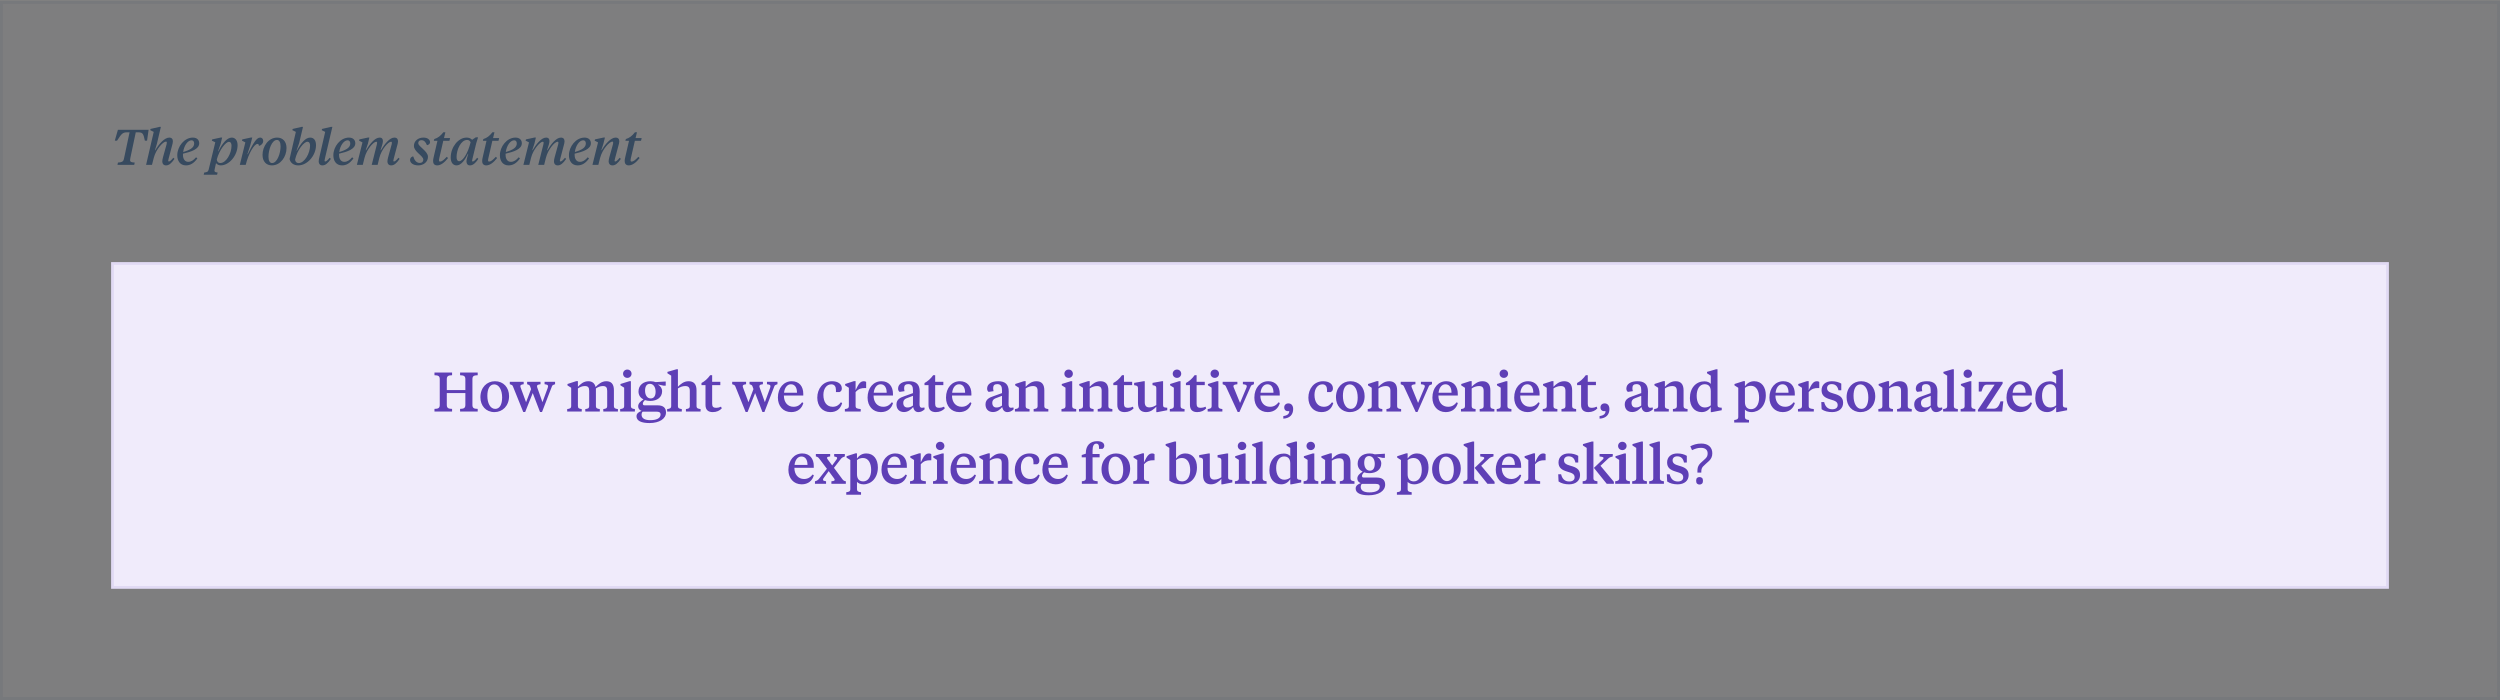<svg width="900" height="252" viewBox="0 0 900 252" fill="none" xmlns="http://www.w3.org/2000/svg">
<rect x="0" y="0" width="900" height="252" fill="#808080" stroke="none"/>
<rect y="0.36" width="900" height="251.6" fill="#374A5F" fill-opacity="0.025"/>
<rect x="0.5" y="0.86" width="899" height="250.6" stroke="#374A5F" stroke-opacity="0.1"/>
<path d="M42.448 46.724H53.5L52.942 50.63H52.15C51.646 48.29 51.466 47.642 49.864 47.642H48.874L46.912 56.948C46.84 57.272 46.822 57.506 46.822 57.632C46.822 58.316 47.398 58.478 48.496 58.514L48.316 59.36H42.286L42.466 58.514C43.672 58.46 44.392 58.28 44.608 57.218L46.642 47.642H45.67C44.068 47.642 43.672 48.29 42.142 50.63H41.332L42.448 46.724ZM56.477 51.8L55.775 54.086H55.901C57.161 51.908 59.195 49.532 60.923 49.532C61.859 49.532 62.237 50.072 62.237 50.9C62.237 51.134 62.183 51.458 62.129 51.692L60.707 57.092C60.617 57.434 60.545 57.722 60.545 57.866C60.545 58.046 60.635 58.136 60.797 58.136C61.139 58.136 61.625 57.74 62.399 56.786L62.813 57.2C61.679 58.856 60.797 59.54 59.771 59.54C58.943 59.54 58.421 58.982 58.421 58.172C58.421 57.74 58.493 57.29 58.673 56.624L59.969 51.944C60.023 51.71 60.059 51.494 60.059 51.35C60.059 51.098 59.969 50.972 59.735 50.972C58.745 50.972 56.171 53.636 55.343 56.876L54.713 59.36H52.589L55.343 47.48L54.083 46.85L54.191 46.418L57.449 45.662H57.917L56.477 51.8ZM71.717 51.584C71.717 53.672 68.873 54.644 65.867 55.328V55.76C65.867 57.272 66.587 58.262 67.757 58.262C68.819 58.262 69.719 57.65 70.583 56.624L71.051 57.02C69.773 58.838 68.441 59.54 66.947 59.54C64.787 59.54 63.815 57.83 63.815 55.904C63.815 52.754 66.335 49.532 69.431 49.532C70.979 49.532 71.717 50.45 71.717 51.584ZM68.963 50.504C67.577 50.504 66.245 52.43 65.939 54.734C68.603 53.942 69.899 53.078 69.899 51.638C69.899 51.008 69.593 50.504 68.963 50.504ZM78.493 54.446H78.619C79.987 51.71 81.697 49.532 83.425 49.532C84.757 49.532 85.531 50.648 85.531 52.268C85.531 55.994 82.489 59.54 79.465 59.54C78.691 59.54 78.061 59.144 77.773 58.712L77.287 60.872C77.233 61.088 77.197 61.286 77.197 61.43C77.215 61.952 77.683 62.024 78.349 62.114L78.151 62.906H73.327L73.525 62.114C74.371 62.006 74.911 61.916 75.109 61.088L77.503 51.224L76.261 50.63L76.387 50.18L79.465 49.514H79.969L79.411 51.872L78.493 54.446ZM82.417 51.062C81.283 51.062 78.997 53.87 78.043 57.416C78.115 58.154 78.547 58.694 79.285 58.694C81.445 58.694 83.335 55.238 83.353 52.484C83.353 51.548 83.011 51.062 82.417 51.062ZM89.045 55.544H89.171C91.151 51.584 92.339 49.532 93.635 49.532C94.427 49.532 94.751 50.108 94.751 50.738C94.751 51.602 94.175 52.142 93.491 52.466H93.185C93.185 52.124 93.095 51.8 92.681 51.8C91.637 51.8 89.549 54.914 88.451 59.36H86.327L88.325 51.26L87.101 50.63L87.227 50.18L90.305 49.514H90.809L90.071 52.412L89.045 55.544ZM97.946 58.694C99.818 58.694 101.006 55.13 101.006 52.718C101.006 51.26 100.556 50.378 99.71 50.378C97.838 50.378 96.65 53.942 96.65 56.372C96.65 57.812 97.1 58.694 97.946 58.694ZM97.874 59.54C95.876 59.54 94.508 58.154 94.508 55.76C94.508 52.664 96.65 49.532 99.782 49.532C101.78 49.532 103.148 50.918 103.148 53.312C103.148 56.408 101.006 59.54 97.874 59.54ZM104.241 57.254L106.509 47.48L105.249 46.85L105.357 46.418L108.615 45.662H109.083L107.697 51.512L106.743 54.248H106.869C108.291 51.602 109.911 49.532 111.657 49.532C113.079 49.532 113.763 50.648 113.763 52.268C113.763 55.994 110.649 59.54 107.373 59.54C105.825 59.54 104.583 58.748 104.241 57.254ZM110.649 51.026C109.497 51.026 107.031 53.87 106.239 57.416C106.257 58.172 106.761 58.712 107.463 58.712C109.659 58.712 111.603 55.202 111.621 52.448C111.621 51.512 111.297 51.026 110.649 51.026ZM117.069 47.48L115.809 46.85L115.935 46.418L119.175 45.662H119.661L116.961 57.092C116.871 57.452 116.835 57.722 116.835 57.866C116.835 58.046 116.925 58.136 117.087 58.136C117.429 58.136 117.915 57.74 118.689 56.786L119.103 57.2C117.987 58.856 117.105 59.54 116.061 59.54C115.251 59.54 114.729 58.982 114.729 58.172C114.729 57.74 114.801 57.29 114.963 56.624L117.069 47.48ZM127.908 51.584C127.908 53.672 125.064 54.644 122.058 55.328V55.76C122.058 57.272 122.778 58.262 123.948 58.262C125.01 58.262 125.91 57.65 126.774 56.624L127.242 57.02C125.964 58.838 124.632 59.54 123.138 59.54C120.978 59.54 120.006 57.83 120.006 55.904C120.006 52.754 122.526 49.532 125.622 49.532C127.17 49.532 127.908 50.45 127.908 51.584ZM125.154 50.504C123.768 50.504 122.436 52.43 122.13 54.734C124.794 53.942 126.09 53.078 126.09 51.638C126.09 51.008 125.784 50.504 125.154 50.504ZM136.985 54.104H137.111C138.389 51.926 140.243 49.532 141.971 49.532C142.907 49.532 143.285 50.072 143.285 50.9C143.285 51.134 143.231 51.476 143.177 51.692L141.755 57.092C141.665 57.434 141.593 57.722 141.593 57.866C141.593 58.046 141.683 58.136 141.845 58.136C142.187 58.136 142.673 57.74 143.447 56.786L143.861 57.2C142.727 58.856 141.845 59.54 140.819 59.54C139.991 59.54 139.469 58.982 139.469 58.172C139.469 57.74 139.541 57.29 139.721 56.624L140.999 51.98C141.053 51.746 141.089 51.53 141.089 51.386C141.089 51.152 140.999 51.026 140.765 51.026C139.757 51.026 137.327 53.78 136.571 56.822L135.941 59.36H133.817L135.671 51.98C135.725 51.746 135.761 51.53 135.761 51.386C135.761 51.152 135.671 51.026 135.437 51.026C134.465 51.026 131.981 53.78 131.225 56.822L130.595 59.36H128.471L130.487 51.26L129.263 50.63L129.389 50.18L132.467 49.514H132.971L132.449 51.71L131.639 54.104H131.765C133.061 51.926 134.915 49.532 136.661 49.532C137.561 49.532 137.849 50.09 137.849 50.792C137.849 51.386 137.561 52.448 136.985 54.104ZM151.094 58.658C151.94 58.658 152.39 58.208 152.39 57.452C152.39 56.084 149.006 54.644 149.006 52.52C149.006 50.81 150.446 49.532 152.426 49.532C153.848 49.532 154.82 50.216 154.82 51.224C154.82 51.692 154.406 52.034 153.974 52.214H153.668C153.272 51.152 152.642 50.468 151.76 50.468C150.968 50.468 150.572 50.864 150.572 51.548C150.572 52.772 154.064 54.392 154.064 56.444C154.064 58.352 152.426 59.54 150.572 59.54C148.808 59.54 147.62 58.676 147.62 57.578C147.62 57.002 147.98 56.552 148.502 56.336H148.772C149.186 57.722 149.942 58.658 151.094 58.658ZM159.583 50.684L158.197 56.714C158.089 57.182 158.035 57.47 158.035 57.722C158.035 57.992 158.143 58.172 158.431 58.172C159.061 58.172 159.763 57.596 160.843 56.444L161.293 56.894C160.015 58.568 158.629 59.54 157.405 59.54C156.343 59.54 155.911 58.874 155.911 57.974C155.911 57.542 155.983 57.146 156.109 56.606L157.477 50.684H156.163L156.343 50.054C157.657 49.676 158.665 48.848 159.619 47.606H160.339L159.835 49.712H162.031L161.797 50.684H159.583ZM165.28 58.046C166.576 58.046 168.43 55.292 169.42 51.206C169.132 50.648 168.754 50.378 168.16 50.378C165.964 50.378 164.38 53.762 164.362 56.516C164.362 57.434 164.668 58.046 165.28 58.046ZM169.96 50.324L171.274 49.442H172.102L171.436 51.602L170.104 57.092C170.014 57.434 169.942 57.722 169.942 57.866C169.942 58.046 170.032 58.136 170.194 58.136C170.536 58.136 171.04 57.74 171.778 56.786L172.21 57.2C171.094 58.856 170.212 59.54 169.168 59.54C168.358 59.54 167.926 58.964 167.926 58.1C167.926 57.542 168.25 56.336 168.574 55.382H168.448C167.44 57.56 166 59.54 164.38 59.54C163.066 59.54 162.256 58.478 162.256 56.696C162.256 52.97 164.974 49.532 167.962 49.532C168.862 49.532 169.456 49.82 169.96 50.324ZM177.249 50.684L175.863 56.714C175.755 57.182 175.701 57.47 175.701 57.722C175.701 57.992 175.809 58.172 176.097 58.172C176.727 58.172 177.429 57.596 178.509 56.444L178.959 56.894C177.681 58.568 176.295 59.54 175.071 59.54C174.009 59.54 173.577 58.874 173.577 57.974C173.577 57.542 173.649 57.146 173.775 56.606L175.143 50.684H173.829L174.009 50.054C175.323 49.676 176.331 48.848 177.285 47.606H178.005L177.501 49.712H179.697L179.463 50.684H177.249ZM187.861 51.584C187.861 53.672 185.017 54.644 182.011 55.328V55.76C182.011 57.272 182.731 58.262 183.901 58.262C184.963 58.262 185.863 57.65 186.727 56.624L187.195 57.02C185.917 58.838 184.585 59.54 183.091 59.54C180.931 59.54 179.959 57.83 179.959 55.904C179.959 52.754 182.479 49.532 185.575 49.532C187.123 49.532 187.861 50.45 187.861 51.584ZM185.107 50.504C183.721 50.504 182.389 52.43 182.083 54.734C184.747 53.942 186.043 53.078 186.043 51.638C186.043 51.008 185.737 50.504 185.107 50.504ZM196.937 54.104H197.063C198.341 51.926 200.195 49.532 201.923 49.532C202.859 49.532 203.237 50.072 203.237 50.9C203.237 51.134 203.183 51.476 203.129 51.692L201.707 57.092C201.617 57.434 201.545 57.722 201.545 57.866C201.545 58.046 201.635 58.136 201.797 58.136C202.139 58.136 202.625 57.74 203.399 56.786L203.813 57.2C202.679 58.856 201.797 59.54 200.771 59.54C199.943 59.54 199.421 58.982 199.421 58.172C199.421 57.74 199.493 57.29 199.673 56.624L200.951 51.98C201.005 51.746 201.041 51.53 201.041 51.386C201.041 51.152 200.951 51.026 200.717 51.026C199.709 51.026 197.279 53.78 196.523 56.822L195.893 59.36H193.769L195.623 51.98C195.677 51.746 195.713 51.53 195.713 51.386C195.713 51.152 195.623 51.026 195.389 51.026C194.417 51.026 191.933 53.78 191.177 56.822L190.547 59.36H188.423L190.439 51.26L189.215 50.63L189.341 50.18L192.419 49.514H192.923L192.401 51.71L191.591 54.104H191.717C193.013 51.926 194.867 49.532 196.613 49.532C197.513 49.532 197.801 50.09 197.801 50.792C197.801 51.386 197.513 52.448 196.937 54.104ZM212.717 51.584C212.717 53.672 209.873 54.644 206.867 55.328V55.76C206.867 57.272 207.587 58.262 208.757 58.262C209.819 58.262 210.719 57.65 211.583 56.624L212.051 57.02C210.773 58.838 209.441 59.54 207.947 59.54C205.787 59.54 204.815 57.83 204.815 55.904C204.815 52.754 207.335 49.532 210.431 49.532C211.979 49.532 212.717 50.45 212.717 51.584ZM209.963 50.504C208.577 50.504 207.245 52.43 206.939 54.734C209.603 53.942 210.899 53.078 210.899 51.638C210.899 51.008 210.593 50.504 209.963 50.504ZM217.779 49.514L217.203 51.818L216.465 54.086H216.591C217.851 51.908 219.885 49.532 221.613 49.532C222.567 49.532 222.945 50.072 222.945 50.9C222.945 51.134 222.891 51.458 222.837 51.692L221.397 57.092C221.307 57.434 221.235 57.722 221.235 57.866C221.235 58.046 221.325 58.136 221.487 58.136C221.829 58.136 222.315 57.74 223.089 56.786L223.503 57.2C222.387 58.856 221.505 59.54 220.479 59.54C219.651 59.54 219.111 58.982 219.111 58.172C219.111 57.74 219.183 57.29 219.363 56.624L220.659 51.944C220.713 51.71 220.749 51.494 220.749 51.35C220.749 51.098 220.659 50.972 220.425 50.972C219.453 50.972 216.861 53.636 216.033 56.876L215.403 59.36H213.279L215.295 51.26L214.071 50.63L214.197 50.18L217.275 49.514H217.779ZM228.553 50.684L227.167 56.714C227.059 57.182 227.005 57.47 227.005 57.722C227.005 57.992 227.113 58.172 227.401 58.172C228.031 58.172 228.733 57.596 229.813 56.444L230.263 56.894C228.985 58.568 227.599 59.54 226.375 59.54C225.313 59.54 224.881 58.874 224.881 57.974C224.881 57.542 224.953 57.146 225.079 56.606L226.447 50.684H225.133L225.313 50.054C226.627 49.676 227.635 48.848 228.589 47.606H229.309L228.805 49.712H231.001L230.767 50.684H228.553Z" fill="#374A5F"/>
<rect x="40" y="94.36" width="820" height="117.6" fill="#F0EBFB"/>
<rect x="40.5" y="94.86" width="819" height="116.6" stroke="#5E3FB6" stroke-opacity="0.1"/>
<path d="M167.53 145.76V141.5H160.85V145.76C160.85 146.94 161.45 147.16 162.75 147.2V148.16H156.41V147.2C157.75 147.16 158.31 146.94 158.31 145.76V136.5C158.31 135.34 157.75 135.12 156.41 135.08V134.12H162.75V135.08C161.45 135.12 160.85 135.34 160.85 136.5V140.42H167.53V136.5C167.53 135.34 166.93 135.12 165.63 135.08V134.12H171.97V135.08C170.63 135.12 170.07 135.34 170.07 136.5V145.76C170.07 146.94 170.63 147.16 171.97 147.2V148.16H165.63V147.2C166.93 147.16 167.53 146.94 167.53 145.76ZM178.286 147.2C179.926 147.2 180.766 145.54 180.766 143.1C180.766 140.5 179.726 138.38 177.926 138.38C176.266 138.38 175.446 140.06 175.446 142.5C175.446 145.1 176.466 147.2 178.286 147.2ZM178.006 148.36C174.926 148.36 172.946 146.08 172.946 143C172.946 139.5 175.266 137.24 178.186 137.24C181.266 137.24 183.266 139.52 183.266 142.6C183.266 146.1 180.926 148.36 178.006 148.36ZM195.286 144.78L197.186 139.62C197.266 139.38 197.306 139.2 197.306 139.04C197.306 138.56 196.946 138.46 196.046 138.32V137.44H199.826V138.32C198.986 138.62 198.846 138.68 198.686 139.12L195.126 148.32H194.406L191.786 141.5L189.066 148.32H188.366L184.666 139.12C184.486 138.68 184.346 138.6 183.526 138.32V137.44H188.526V138.32C187.666 138.46 187.326 138.58 187.326 139.02C187.326 139.2 187.386 139.42 187.486 139.66L189.386 144.8L191.186 140.08L190.846 139.12C190.686 138.68 190.546 138.58 189.766 138.32V137.44H194.586V138.32C193.666 138.46 193.326 138.56 193.326 139.04C193.326 139.22 193.386 139.44 193.466 139.66L195.286 144.78ZM222.447 148.16H217.187V147.26C218.087 147.14 218.587 147.04 218.587 146.12V140.72C218.587 139.44 218.147 138.98 216.987 138.98C216.067 138.98 215.227 139.36 214.527 139.84V146.12C214.527 147.04 215.047 147.14 215.927 147.26V148.16H210.707V147.26C211.607 147.14 212.107 147.04 212.107 146.12V140.72C212.107 139.44 211.667 138.98 210.527 138.98C209.587 138.98 208.747 139.36 208.047 139.84V146.12C208.047 147.04 208.527 147.14 209.427 147.26V148.16H204.187V147.26C205.067 147.14 205.627 147.04 205.627 146.12V139.6L204.287 138.74V138.24L207.487 137.2H208.047V139.24C208.967 138.28 210.087 137.24 211.747 137.24C213.107 137.24 214.067 137.88 214.407 139.32C215.347 138.36 216.587 137.24 218.267 137.24C220.027 137.24 221.007 138.22 221.007 140.5V146.12C221.007 147.04 221.547 147.14 222.447 147.26V148.16ZM227.12 137.24V146.12C227.12 147.04 227.66 147.14 228.56 147.26V148.16H223.26V147.26C224.14 147.14 224.7 147.04 224.7 146.12V139.56L223.36 138.72V138.24L226.56 137.24H227.12ZM225.84 136.04C224.94 136.04 224.3 135.36 224.3 134.54C224.3 133.72 224.94 133.04 225.84 133.04C226.72 133.04 227.36 133.72 227.36 134.54C227.36 135.36 226.72 136.04 225.84 136.04ZM234.079 144.34C233.419 144.34 232.759 144.24 232.159 144.04C231.619 144.6 231.419 144.94 231.419 145.34C231.419 145.76 231.659 145.92 232.079 145.92H236.699C238.659 145.92 239.759 146.72 239.759 148.46C239.759 150.8 237.319 152.3 233.819 152.3C230.879 152.3 229.139 151.5 229.139 149.86C229.139 148.78 230.079 148.26 230.979 147.92C230.179 147.62 229.739 147.1 229.739 146.26C229.739 145.26 230.539 144.5 231.659 143.8C230.599 143.26 229.859 142.32 229.859 140.92C229.859 138.64 231.679 137.24 234.159 137.24C234.899 137.24 235.519 137.38 236.019 137.56L239.659 137.34V138.84H238.879L236.979 138.42V138.54C237.779 139 238.359 139.8 238.359 140.84C238.359 142.98 236.619 144.34 234.079 144.34ZM236.319 148.2H231.359C231.059 148.5 230.959 148.88 230.959 149.26C230.959 150.68 232.239 151.26 234.099 151.26C236.239 151.26 237.799 150.62 237.799 149.24C237.799 148.4 237.239 148.2 236.319 148.2ZM234.259 143.44C235.459 143.44 236.019 142.46 236.019 141C236.019 139.44 235.279 138.18 233.959 138.18C232.759 138.18 232.219 139.16 232.219 140.62C232.219 142.16 232.919 143.44 234.259 143.44ZM244.05 132.94V139.24C244.99 138.28 246.19 137.24 247.87 137.24C249.69 137.24 250.75 138.22 250.75 140.52V146.12C250.75 147.04 251.31 147.14 252.21 147.26V148.16H246.93V147.26C247.81 147.14 248.33 147.04 248.33 146.12V140.72C248.33 139.48 247.85 138.98 246.67 138.98C245.71 138.98 244.75 139.36 244.05 139.84V146.12C244.05 147.04 244.57 147.14 245.45 147.26V148.16H240.17V147.26C241.07 147.14 241.63 147.04 241.63 146.12V135.24L240.27 134.38V133.88L243.51 132.94H244.05ZM256.376 135.08V137.44H259.316V138.64H256.376V145.38C256.376 146.44 256.836 146.82 257.856 146.82C258.416 146.82 259.076 146.66 259.576 146.4L259.836 147.02C259.076 147.84 257.976 148.36 256.596 148.36C254.996 148.36 253.976 147.6 253.976 145.76V138.64H252.536V137.88C253.656 137.3 254.736 136.36 255.656 135.08H256.376ZM275.348 144.78L277.248 139.62C277.328 139.38 277.368 139.2 277.368 139.04C277.368 138.56 277.008 138.46 276.108 138.32V137.44H279.888V138.32C279.048 138.62 278.908 138.68 278.748 139.12L275.188 148.32H274.468L271.848 141.5L269.128 148.32H268.428L264.728 139.12C264.548 138.68 264.408 138.6 263.588 138.32V137.44H268.588V138.32C267.728 138.46 267.388 138.58 267.388 139.02C267.388 139.2 267.448 139.42 267.548 139.66L269.448 144.8L271.248 140.08L270.908 139.12C270.748 138.68 270.608 138.58 269.828 138.32V137.44H274.648V138.32C273.728 138.46 273.388 138.56 273.388 139.04C273.388 139.22 273.448 139.44 273.528 139.66L275.348 144.78ZM285.039 137.24C287.759 137.24 289.179 139.16 289.179 141.74V142.4H282.199C282.199 144.82 283.559 146.44 285.679 146.44C287.099 146.44 288.039 145.78 288.759 144.82L289.199 145.08C288.699 147.02 287.179 148.36 284.839 148.36C281.899 148.36 280.039 146.14 280.039 143.14C280.039 139.6 282.199 137.24 285.039 137.24ZM284.719 138.34C283.279 138.34 282.419 139.76 282.259 141.38H286.919C286.919 139.54 286.179 138.34 284.719 138.34ZM296.42 142.16C296.42 144.72 297.6 146.44 299.78 146.44C301.08 146.44 301.98 145.86 302.72 144.82L303.18 145.1C302.56 147.32 301.04 148.36 298.92 148.36C296.12 148.36 294.22 146.24 294.22 143.16C294.22 139.9 296.32 137.24 299.52 137.24C301.62 137.24 303.06 138.2 303.06 139.84C303.06 140.58 302.7 140.94 302.24 141.14H300.94V140.36C300.94 139.22 300.46 138.36 299.26 138.36C297.6 138.36 296.42 139.92 296.42 142.16ZM308.012 137.2V140.48C309.152 138.04 309.752 137.24 311.032 137.24C311.392 137.24 311.652 137.36 311.812 137.5V139.7H311.372C310.132 139.7 309.192 139.86 308.012 141.14V146.08C308.012 147.04 308.492 147.1 309.852 147.26V148.16H304.152V147.26C305.032 147.14 305.592 147.04 305.592 146.12V139.6L304.252 138.74V138.24L307.432 137.2H308.012ZM317.326 137.24C320.046 137.24 321.466 139.16 321.466 141.74V142.4H314.486C314.486 144.82 315.846 146.44 317.966 146.44C319.386 146.44 320.326 145.78 321.046 144.82L321.486 145.08C320.986 147.02 319.466 148.36 317.126 148.36C314.186 148.36 312.326 146.14 312.326 143.14C312.326 139.6 314.486 137.24 317.326 137.24ZM317.006 138.34C315.566 138.34 314.706 139.76 314.546 141.38H319.206C319.206 139.54 318.466 138.34 317.006 138.34ZM326.668 146.7C327.448 146.7 327.988 146.48 328.668 146V142.5L326.328 143.4C325.588 143.68 325.168 144.22 325.168 144.98C325.168 146.08 325.708 146.7 326.668 146.7ZM331.088 140.9C331.088 141.38 331.028 144.92 331.028 145.54C331.028 146.34 331.288 146.8 331.848 146.8C332.028 146.8 332.468 146.76 332.768 146.68L332.888 147.32C332.208 148 331.448 148.36 330.608 148.36C329.548 148.36 328.968 147.62 328.728 146.54C328.028 147.38 326.948 148.34 325.428 148.34C323.648 148.34 322.728 147.14 322.728 145.6C322.728 143.76 324.148 143.12 325.488 142.66L328.668 141.52V140.46C328.668 139.16 328.268 138.28 326.948 138.28C325.968 138.28 325.488 138.76 325.488 139.68C325.488 140.06 325.528 140.4 325.628 140.82L323.868 141.08C323.488 140.82 323.308 140.44 323.308 139.9C323.308 138.16 325.008 137.24 327.308 137.24C329.768 137.24 331.088 138.34 331.088 140.9ZM336.663 135.08V137.44H339.603V138.64H336.663V145.38C336.663 146.44 337.123 146.82 338.143 146.82C338.703 146.82 339.363 146.66 339.863 146.4L340.123 147.02C339.363 147.84 338.263 148.36 336.883 148.36C335.283 148.36 334.263 147.6 334.263 145.76V138.64H332.823V137.88C333.943 137.3 335.023 136.36 335.943 135.08H336.663ZM345.56 137.24C348.28 137.24 349.7 139.16 349.7 141.74V142.4H342.72C342.72 144.82 344.08 146.44 346.2 146.44C347.62 146.44 348.56 145.78 349.28 144.82L349.72 145.08C349.22 147.02 347.7 148.36 345.36 148.36C342.42 148.36 340.56 146.14 340.56 143.14C340.56 139.6 342.72 137.24 345.56 137.24ZM345.24 138.34C343.8 138.34 342.94 139.76 342.78 141.38H347.44C347.44 139.54 346.7 138.34 345.24 138.34ZM358.72 146.7C359.5 146.7 360.04 146.48 360.72 146V142.5L358.38 143.4C357.64 143.68 357.22 144.22 357.22 144.98C357.22 146.08 357.76 146.7 358.72 146.7ZM363.14 140.9C363.14 141.38 363.08 144.92 363.08 145.54C363.08 146.34 363.34 146.8 363.9 146.8C364.08 146.8 364.52 146.76 364.82 146.68L364.94 147.32C364.26 148 363.5 148.36 362.66 148.36C361.6 148.36 361.02 147.62 360.78 146.54C360.08 147.38 359 148.34 357.48 148.34C355.7 148.34 354.78 147.14 354.78 145.6C354.78 143.76 356.2 143.12 357.54 142.66L360.72 141.52V140.46C360.72 139.16 360.32 138.28 359 138.28C358.02 138.28 357.54 138.76 357.54 139.68C357.54 140.06 357.58 140.4 357.68 140.82L355.92 141.08C355.54 140.82 355.36 140.44 355.36 139.9C355.36 138.16 357.06 137.24 359.36 137.24C361.82 137.24 363.14 138.34 363.14 140.9ZM373.535 146.12V140.72C373.535 139.48 373.035 138.98 371.855 138.98C370.915 138.98 369.915 139.36 369.235 139.84V146.12C369.235 147.04 369.735 147.14 370.635 147.26V148.16H365.375V147.26C366.255 147.14 366.815 147.04 366.815 146.12V139.6L365.475 138.74V138.24L368.675 137.2H369.235V139.24C370.155 138.28 371.395 137.24 373.075 137.24C374.875 137.24 375.955 138.22 375.955 140.52V146.12C375.955 147.04 376.495 147.14 377.395 147.26V148.16H372.115V147.26C373.015 147.14 373.535 147.04 373.535 146.12ZM385.994 137.24V146.12C385.994 147.04 386.534 147.14 387.434 147.26V148.16H382.134V147.26C383.014 147.14 383.574 147.04 383.574 146.12V139.56L382.234 138.72V138.24L385.434 137.24H385.994ZM384.714 136.04C383.814 136.04 383.174 135.36 383.174 134.54C383.174 133.72 383.814 133.04 384.714 133.04C385.594 133.04 386.234 133.72 386.234 134.54C386.234 135.36 385.594 136.04 384.714 136.04ZM396.593 146.12V140.72C396.593 139.48 396.093 138.98 394.913 138.98C393.973 138.98 392.973 139.36 392.293 139.84V146.12C392.293 147.04 392.793 147.14 393.693 147.26V148.16H388.433V147.26C389.313 147.14 389.873 147.04 389.873 146.12V139.6L388.533 138.74V138.24L391.733 137.2H392.293V139.24C393.213 138.28 394.453 137.24 396.133 137.24C397.933 137.24 399.013 138.22 399.013 140.52V146.12C399.013 147.04 399.553 147.14 400.453 147.26V148.16H395.173V147.26C396.073 147.14 396.593 147.04 396.593 146.12ZM404.635 135.08V137.44H407.575V138.64H404.635V145.38C404.635 146.44 405.095 146.82 406.115 146.82C406.675 146.82 407.335 146.66 407.835 146.4L408.095 147.02C407.335 147.84 406.235 148.36 404.855 148.36C403.255 148.36 402.235 147.6 402.235 145.76V138.64H400.795V137.88C401.915 137.3 402.995 136.36 403.915 135.08H404.635ZM416.27 148.36V146.4C415.37 147.34 414.23 148.36 412.55 148.36C410.79 148.36 409.67 147.38 409.67 145.04V139.8C409.67 139.12 409.47 138.86 408.61 138.72L408.29 138.66V137.84L411.69 137.24H412.11V144.74C412.11 146.06 412.63 146.66 413.77 146.66C414.73 146.66 415.57 146.28 416.27 145.82V139.8C416.27 139.12 416.07 138.86 415.21 138.72L414.91 138.66V137.84L418.27 137.24H418.71V145.78C418.71 146.46 418.89 146.66 419.71 146.74L420.21 146.78V147.68L416.71 148.36H416.27ZM424.999 137.24V146.12C424.999 147.04 425.539 147.14 426.439 147.26V148.16H421.139V147.26C422.019 147.14 422.579 147.04 422.579 146.12V139.56L421.239 138.72V138.24L424.439 137.24H424.999ZM423.719 136.04C422.819 136.04 422.179 135.36 422.179 134.54C422.179 133.72 422.819 133.04 423.719 133.04C424.599 133.04 425.239 133.72 425.239 134.54C425.239 135.36 424.599 136.04 423.719 136.04ZM430.778 135.08V137.44H433.718V138.64H430.778V145.38C430.778 146.44 431.238 146.82 432.258 146.82C432.818 146.82 433.478 146.66 433.978 146.4L434.238 147.02C433.478 147.84 432.378 148.36 430.998 148.36C429.398 148.36 428.378 147.6 428.378 145.76V138.64H426.938V137.88C428.058 137.3 429.138 136.36 430.058 135.08H430.778ZM438.613 137.24V146.12C438.613 147.04 439.153 147.14 440.053 147.26V148.16H434.753V147.26C435.633 147.14 436.193 147.04 436.193 146.12V139.56L434.853 138.72V138.24L438.053 137.24H438.613ZM437.333 136.04C436.433 136.04 435.793 135.36 435.793 134.54C435.793 133.72 436.433 133.04 437.333 133.04C438.213 133.04 438.853 133.72 438.853 134.54C438.853 135.36 438.213 136.04 437.333 136.04ZM451.418 137.44V138.32C450.578 138.64 450.458 138.68 450.258 139.12L446.198 148.32H445.558L441.318 139.12C441.118 138.7 440.998 138.64 440.158 138.32V137.44H445.458V138.32C444.418 138.46 444.038 138.56 444.038 139.04C444.038 139.2 444.078 139.36 444.198 139.62L446.418 145.06L448.698 139.62C448.798 139.34 448.838 139.2 448.838 139.04C448.838 138.56 448.458 138.46 447.438 138.32V137.44H451.418ZM456.571 137.24C459.291 137.24 460.711 139.16 460.711 141.74V142.4H453.731C453.731 144.82 455.091 146.44 457.211 146.44C458.631 146.44 459.571 145.78 460.291 144.82L460.731 145.08C460.231 147.02 458.711 148.36 456.371 148.36C453.431 148.36 451.571 146.14 451.571 143.14C451.571 139.6 453.731 137.24 456.571 137.24ZM456.251 138.34C454.811 138.34 453.951 139.76 453.791 141.38H458.451C458.451 139.54 457.711 138.34 456.251 138.34ZM464.137 148H463.337C462.697 147.88 462.317 147.42 462.317 146.66C462.317 145.82 462.917 145.22 463.817 145.22C464.917 145.22 465.537 146.04 465.537 147.28C465.537 149.14 464.457 150.58 461.997 150.72V149.78C463.437 149.6 464.137 149 464.137 148ZM473.215 142.16C473.215 144.72 474.395 146.44 476.575 146.44C477.875 146.44 478.775 145.86 479.515 144.82L479.975 145.1C479.355 147.32 477.835 148.36 475.715 148.36C472.915 148.36 471.015 146.24 471.015 143.16C471.015 139.9 473.115 137.24 476.315 137.24C478.415 137.24 479.855 138.2 479.855 139.84C479.855 140.58 479.495 140.94 479.035 141.14H477.735V140.36C477.735 139.22 477.255 138.36 476.055 138.36C474.395 138.36 473.215 139.92 473.215 142.16ZM486.287 147.2C487.927 147.2 488.767 145.54 488.767 143.1C488.767 140.5 487.727 138.38 485.927 138.38C484.267 138.38 483.447 140.06 483.447 142.5C483.447 145.1 484.467 147.2 486.287 147.2ZM486.007 148.36C482.927 148.36 480.947 146.08 480.947 143C480.947 139.5 483.267 137.24 486.187 137.24C489.267 137.24 491.267 139.52 491.267 142.6C491.267 146.1 488.927 148.36 486.007 148.36ZM500.543 146.12V140.72C500.543 139.48 500.043 138.98 498.863 138.98C497.923 138.98 496.923 139.36 496.243 139.84V146.12C496.243 147.04 496.743 147.14 497.643 147.26V148.16H492.383V147.26C493.263 147.14 493.823 147.04 493.823 146.12V139.6L492.483 138.74V138.24L495.683 137.2H496.243V139.24C497.163 138.28 498.403 137.24 500.083 137.24C501.883 137.24 502.963 138.22 502.963 140.52V146.12C502.963 147.04 503.503 147.14 504.403 147.26V148.16H499.123V147.26C500.023 147.14 500.543 147.04 500.543 146.12ZM515.513 137.44V138.32C514.673 138.64 514.553 138.68 514.353 139.12L510.293 148.32H509.653L505.413 139.12C505.213 138.7 505.093 138.64 504.253 138.32V137.44H509.553V138.32C508.513 138.46 508.133 138.56 508.133 139.04C508.133 139.2 508.173 139.36 508.293 139.62L510.513 145.06L512.793 139.62C512.893 139.34 512.933 139.2 512.933 139.04C512.933 138.56 512.553 138.46 511.533 138.32V137.44H515.513ZM520.665 137.24C523.385 137.24 524.805 139.16 524.805 141.74V142.4H517.825C517.825 144.82 519.185 146.44 521.305 146.44C522.725 146.44 523.665 145.78 524.385 144.82L524.825 145.08C524.325 147.02 522.805 148.36 520.465 148.36C517.525 148.36 515.665 146.14 515.665 143.14C515.665 139.6 517.825 137.24 520.665 137.24ZM520.345 138.34C518.905 138.34 518.045 139.76 517.885 141.38H522.545C522.545 139.54 521.805 138.34 520.345 138.34ZM534.109 146.12V140.72C534.109 139.48 533.609 138.98 532.429 138.98C531.489 138.98 530.489 139.36 529.809 139.84V146.12C529.809 147.04 530.309 147.14 531.209 147.26V148.16H525.949V147.26C526.829 147.14 527.389 147.04 527.389 146.12V139.6L526.049 138.74V138.24L529.249 137.2H529.809V139.24C530.729 138.28 531.969 137.24 533.649 137.24C535.449 137.24 536.529 138.22 536.529 140.52V146.12C536.529 147.04 537.069 147.14 537.969 147.26V148.16H532.689V147.26C533.589 147.14 534.109 147.04 534.109 146.12ZM542.67 137.24V146.12C542.67 147.04 543.21 147.14 544.11 147.26V148.16H538.81V147.26C539.69 147.14 540.25 147.04 540.25 146.12V139.56L538.91 138.72V138.24L542.11 137.24H542.67ZM541.39 136.04C540.49 136.04 539.85 135.36 539.85 134.54C539.85 133.72 540.49 133.04 541.39 133.04C542.27 133.04 542.91 133.72 542.91 134.54C542.91 135.36 542.27 136.04 541.39 136.04ZM550.11 137.24C552.83 137.24 554.25 139.16 554.25 141.74V142.4H547.27C547.27 144.82 548.63 146.44 550.75 146.44C552.17 146.44 553.11 145.78 553.83 144.82L554.27 145.08C553.77 147.02 552.25 148.36 549.91 148.36C546.97 148.36 545.11 146.14 545.11 143.14C545.11 139.6 547.27 137.24 550.11 137.24ZM549.79 138.34C548.35 138.34 547.49 139.76 547.33 141.38H551.99C551.99 139.54 551.25 138.34 549.79 138.34ZM563.553 146.12V140.72C563.553 139.48 563.053 138.98 561.873 138.98C560.933 138.98 559.933 139.36 559.253 139.84V146.12C559.253 147.04 559.753 147.14 560.653 147.26V148.16H555.393V147.26C556.273 147.14 556.833 147.04 556.833 146.12V139.6L555.493 138.74V138.24L558.693 137.2H559.253V139.24C560.173 138.28 561.413 137.24 563.093 137.24C564.893 137.24 565.973 138.22 565.973 140.52V146.12C565.973 147.04 566.513 147.14 567.413 147.26V148.16H562.133V147.26C563.033 147.14 563.553 147.04 563.553 146.12ZM571.595 135.08V137.44H574.535V138.64H571.595V145.38C571.595 146.44 572.055 146.82 573.075 146.82C573.635 146.82 574.295 146.66 574.795 146.4L575.055 147.02C574.295 147.84 573.195 148.36 571.815 148.36C570.215 148.36 569.195 147.6 569.195 145.76V138.64H567.755V137.88C568.875 137.3 569.955 136.36 570.875 135.08H571.595ZM577.99 148H577.19C576.55 147.88 576.17 147.42 576.17 146.66C576.17 145.82 576.77 145.22 577.67 145.22C578.77 145.22 579.39 146.04 579.39 147.28C579.39 149.14 578.31 150.58 575.85 150.72V149.78C577.29 149.6 577.99 149 577.99 148ZM588.847 146.7C589.627 146.7 590.167 146.48 590.847 146V142.5L588.507 143.4C587.767 143.68 587.347 144.22 587.347 144.98C587.347 146.08 587.887 146.7 588.847 146.7ZM593.267 140.9C593.267 141.38 593.207 144.92 593.207 145.54C593.207 146.34 593.467 146.8 594.027 146.8C594.207 146.8 594.647 146.76 594.947 146.68L595.067 147.32C594.387 148 593.627 148.36 592.787 148.36C591.727 148.36 591.147 147.62 590.907 146.54C590.207 147.38 589.127 148.34 587.607 148.34C585.827 148.34 584.907 147.14 584.907 145.6C584.907 143.76 586.327 143.12 587.667 142.66L590.847 141.52V140.46C590.847 139.16 590.447 138.28 589.127 138.28C588.147 138.28 587.667 138.76 587.667 139.68C587.667 140.06 587.707 140.4 587.807 140.82L586.047 141.08C585.667 140.82 585.487 140.44 585.487 139.9C585.487 138.16 587.187 137.24 589.487 137.24C591.947 137.24 593.267 138.34 593.267 140.9ZM603.663 146.12V140.72C603.663 139.48 603.163 138.98 601.983 138.98C601.043 138.98 600.043 139.36 599.363 139.84V146.12C599.363 147.04 599.863 147.14 600.763 147.26V148.16H595.503V147.26C596.383 147.14 596.943 147.04 596.943 146.12V139.6L595.603 138.74V138.24L598.803 137.2H599.363V139.24C600.283 138.28 601.523 137.24 603.203 137.24C605.003 137.24 606.083 138.22 606.083 140.52V146.12C606.083 147.04 606.623 147.14 607.523 147.26V148.16H602.243V147.26C603.143 147.14 603.663 147.04 603.663 146.12ZM615.884 148.36V146.52C615.124 147.62 614.124 148.36 612.584 148.36C609.944 148.36 608.364 146.24 608.364 143.32C608.364 139.56 610.644 137.28 613.584 137.28C614.564 137.28 615.444 137.62 615.884 138.2V135.24L614.524 134.38V133.88L617.764 132.94H618.304V145.78C618.304 146.46 618.504 146.66 619.324 146.74L619.824 146.78V147.68L616.324 148.36H615.884ZM613.664 138.32C611.904 138.32 610.804 140.02 610.804 142.48C610.804 144.8 611.764 146.7 613.724 146.7C614.544 146.7 615.364 146.4 615.884 145.92V140.86C615.884 139.14 615.064 138.32 613.664 138.32ZM628.176 147.46V150.06C628.176 150.98 628.736 151.08 629.636 151.2V152.1H624.316V151.2C625.216 151.08 625.776 150.98 625.776 150.06V139.6L624.416 138.74V138.24L627.656 137.2H628.176V139.04C628.956 137.96 630.036 137.24 631.536 137.24C634.196 137.24 635.696 139.36 635.696 142.28C635.696 146.04 633.356 148.36 630.536 148.36C629.456 148.36 628.596 147.98 628.176 147.46ZM630.416 147.3C632.136 147.3 633.276 145.66 633.276 143.18C633.276 140.86 632.356 138.88 630.356 138.88C629.536 138.88 628.716 139.14 628.176 139.64V144.74C628.176 146.42 628.996 147.3 630.416 147.3ZM641.989 137.24C644.709 137.24 646.129 139.16 646.129 141.74V142.4H639.149C639.149 144.82 640.509 146.44 642.629 146.44C644.049 146.44 644.989 145.78 645.709 144.82L646.149 145.08C645.649 147.02 644.129 148.36 641.789 148.36C638.849 148.36 636.989 146.14 636.989 143.14C636.989 139.6 639.149 137.24 641.989 137.24ZM641.669 138.34C640.229 138.34 639.369 139.76 639.209 141.38H643.869C643.869 139.54 643.129 138.34 641.669 138.34ZM651.132 137.2V140.48C652.272 138.04 652.872 137.24 654.152 137.24C654.512 137.24 654.772 137.36 654.932 137.5V139.7H654.492C653.252 139.7 652.312 139.86 651.132 141.14V146.08C651.132 147.04 651.612 147.1 652.972 147.26V148.16H647.272V147.26C648.152 147.14 648.712 147.04 648.712 146.12V139.6L647.372 138.74V138.24L650.552 137.2H651.132ZM659.562 148.36C658.122 148.36 656.762 148.04 655.782 147.32L655.662 144.74H656.702C657.082 146.38 658.022 147.34 659.622 147.34C660.802 147.34 661.562 146.8 661.562 145.84C661.562 144.7 660.762 144.3 658.962 143.8C656.942 143.22 655.762 142.38 655.762 140.48C655.762 138.52 657.202 137.24 659.462 137.24C660.842 137.24 661.982 137.58 662.862 138.1V140.5H661.842C661.542 139.04 660.742 138.28 659.382 138.28C658.342 138.28 657.742 138.9 657.742 139.72C657.742 140.7 658.402 141.22 660.042 141.66C662.102 142.22 663.522 142.92 663.522 145.02C663.522 147 662.042 148.36 659.562 148.36ZM670.113 147.2C671.753 147.2 672.593 145.54 672.593 143.1C672.593 140.5 671.553 138.38 669.753 138.38C668.093 138.38 667.273 140.06 667.273 142.5C667.273 145.1 668.293 147.2 670.113 147.2ZM669.833 148.36C666.753 148.36 664.773 146.08 664.773 143C664.773 139.5 667.093 137.24 670.013 137.24C673.093 137.24 675.093 139.52 675.093 142.6C675.093 146.1 672.753 148.36 669.833 148.36ZM684.369 146.12V140.72C684.369 139.48 683.869 138.98 682.689 138.98C681.749 138.98 680.749 139.36 680.069 139.84V146.12C680.069 147.04 680.569 147.14 681.469 147.26V148.16H676.209V147.26C677.089 147.14 677.649 147.04 677.649 146.12V139.6L676.309 138.74V138.24L679.509 137.2H680.069V139.24C680.989 138.28 682.229 137.24 683.909 137.24C685.709 137.24 686.789 138.22 686.789 140.52V146.12C686.789 147.04 687.329 147.14 688.229 147.26V148.16H682.949V147.26C683.849 147.14 684.369 147.04 684.369 146.12ZM693.051 146.7C693.831 146.7 694.371 146.48 695.051 146V142.5L692.711 143.4C691.971 143.68 691.551 144.22 691.551 144.98C691.551 146.08 692.091 146.7 693.051 146.7ZM697.471 140.9C697.471 141.38 697.411 144.92 697.411 145.54C697.411 146.34 697.671 146.8 698.231 146.8C698.411 146.8 698.851 146.76 699.151 146.68L699.271 147.32C698.591 148 697.831 148.36 696.991 148.36C695.931 148.36 695.351 147.62 695.111 146.54C694.411 147.38 693.331 148.34 691.811 148.34C690.031 148.34 689.111 147.14 689.111 145.6C689.111 143.76 690.531 143.12 691.871 142.66L695.051 141.52V140.46C695.051 139.16 694.651 138.28 693.331 138.28C692.351 138.28 691.871 138.76 691.871 139.68C691.871 140.06 691.911 140.4 692.011 140.82L690.251 141.08C689.871 140.82 689.691 140.44 689.691 139.9C689.691 138.16 691.391 137.24 693.691 137.24C696.151 137.24 697.471 138.34 697.471 140.9ZM703.386 132.94V146.12C703.386 147.04 703.946 147.14 704.826 147.26V148.16H699.526V147.26C700.426 147.14 700.986 147.04 700.986 146.12V135.24L699.626 134.38V133.88L702.846 132.94H703.386ZM709.689 137.24V146.12C709.689 147.04 710.229 147.14 711.129 147.26V148.16H705.829V147.26C706.709 147.14 707.269 147.04 707.269 146.12V139.56L705.929 138.72V138.24L709.129 137.24H709.689ZM708.409 136.04C707.509 136.04 706.869 135.36 706.869 134.54C706.869 133.72 707.509 133.04 708.409 133.04C709.289 133.04 709.929 133.72 709.929 134.54C709.929 135.36 709.289 136.04 708.409 136.04ZM712.048 148.16V147.56L718.068 138.48H715.288C714.248 138.48 713.948 139.06 713.328 140.96H712.348V137.44H720.948V138.1L715.048 147.12H717.688C718.828 147.12 719.528 146.5 720.188 144.48H721.188L720.788 148.16H712.048ZM727.334 137.24C730.054 137.24 731.474 139.16 731.474 141.74V142.4H724.494C724.494 144.82 725.854 146.44 727.974 146.44C729.394 146.44 730.334 145.78 731.054 144.82L731.494 145.08C730.994 147.02 729.474 148.36 727.134 148.36C724.194 148.36 722.334 146.14 722.334 143.14C722.334 139.6 724.494 137.24 727.334 137.24ZM727.014 138.34C725.574 138.34 724.714 139.76 724.554 141.38H729.214C729.214 139.54 728.474 138.34 727.014 138.34ZM740.216 148.36V146.52C739.456 147.62 738.456 148.36 736.916 148.36C734.276 148.36 732.696 146.24 732.696 143.32C732.696 139.56 734.976 137.28 737.916 137.28C738.896 137.28 739.776 137.62 740.216 138.2V135.24L738.856 134.38V133.88L742.096 132.94H742.636V145.78C742.636 146.46 742.836 146.66 743.656 146.74L744.156 146.78V147.68L740.656 148.36H740.216ZM737.996 138.32C736.236 138.32 735.136 140.02 735.136 142.48C735.136 144.8 736.096 146.7 738.056 146.7C738.876 146.7 739.696 146.4 740.216 145.92V140.86C740.216 139.14 739.396 138.32 737.996 138.32ZM288.819 163.24C291.539 163.24 292.959 165.16 292.959 167.74V168.4H285.979C285.979 170.82 287.339 172.44 289.459 172.44C290.879 172.44 291.819 171.78 292.539 170.82L292.979 171.08C292.479 173.02 290.959 174.36 288.619 174.36C285.679 174.36 283.819 172.14 283.819 169.14C283.819 165.6 285.979 163.24 288.819 163.24ZM288.499 164.34C287.059 164.34 286.199 165.76 286.039 167.38H290.699C290.699 165.54 289.959 164.34 288.499 164.34ZM294.764 172.46L297.684 168.76L294.944 165.12C294.644 164.72 294.404 164.48 293.704 164.32V163.44H298.864V164.32C297.964 164.44 297.724 164.52 297.724 164.88C297.724 165.06 297.904 165.3 298.084 165.54L299.584 167.56L301.064 165.54C301.264 165.3 301.364 165.12 301.364 164.92C301.364 164.54 301.124 164.5 300.304 164.32V163.44H304.144V164.32C303.524 164.52 303.124 164.72 302.764 165.14L300.224 168.42L303.224 172.46C303.544 172.9 303.824 173.18 304.504 173.26V174.16H299.304V173.26C300.264 173.16 300.484 173.06 300.484 172.7C300.484 172.52 300.304 172.28 300.144 172.06L298.324 169.6L296.544 172.06C296.404 172.26 296.284 172.44 296.284 172.66C296.284 173.04 296.504 173.1 297.384 173.26V174.16H293.384V173.26C294.004 173.12 294.444 172.84 294.764 172.46ZM308.514 173.46V176.06C308.514 176.98 309.074 177.08 309.974 177.2V178.1H304.654V177.2C305.554 177.08 306.114 176.98 306.114 176.06V165.6L304.754 164.74V164.24L307.994 163.2H308.514V165.04C309.294 163.96 310.374 163.24 311.874 163.24C314.534 163.24 316.034 165.36 316.034 168.28C316.034 172.04 313.694 174.36 310.874 174.36C309.794 174.36 308.934 173.98 308.514 173.46ZM310.754 173.3C312.474 173.3 313.614 171.66 313.614 169.18C313.614 166.86 312.694 164.88 310.694 164.88C309.874 164.88 309.054 165.14 308.514 165.64V170.74C308.514 172.42 309.334 173.3 310.754 173.3ZM322.326 163.24C325.046 163.24 326.466 165.16 326.466 167.74V168.4H319.486C319.486 170.82 320.846 172.44 322.966 172.44C324.386 172.44 325.326 171.78 326.046 170.82L326.486 171.08C325.986 173.02 324.466 174.36 322.126 174.36C319.186 174.36 317.326 172.14 317.326 169.14C317.326 165.6 319.486 163.24 322.326 163.24ZM322.006 164.34C320.566 164.34 319.706 165.76 319.546 167.38H324.206C324.206 165.54 323.466 164.34 322.006 164.34ZM331.47 163.2V166.48C332.61 164.04 333.21 163.24 334.49 163.24C334.85 163.24 335.11 163.36 335.27 163.5V165.7H334.83C333.59 165.7 332.65 165.86 331.47 167.14V172.08C331.47 173.04 331.95 173.1 333.31 173.26V174.16H327.61V173.26C328.49 173.14 329.05 173.04 329.05 172.12V165.6L327.71 164.74V164.24L330.89 163.2H331.47ZM339.742 163.24V172.12C339.742 173.04 340.282 173.14 341.182 173.26V174.16H335.882V173.26C336.762 173.14 337.322 173.04 337.322 172.12V165.56L335.982 164.72V164.24L339.182 163.24H339.742ZM338.462 162.04C337.562 162.04 336.922 161.36 336.922 160.54C336.922 159.72 337.562 159.04 338.462 159.04C339.342 159.04 339.982 159.72 339.982 160.54C339.982 161.36 339.342 162.04 338.462 162.04ZM347.181 163.24C349.901 163.24 351.321 165.16 351.321 167.74V168.4H344.341C344.341 170.82 345.701 172.44 347.821 172.44C349.241 172.44 350.181 171.78 350.901 170.82L351.341 171.08C350.841 173.02 349.321 174.36 346.981 174.36C344.041 174.36 342.181 172.14 342.181 169.14C342.181 165.6 344.341 163.24 347.181 163.24ZM346.861 164.34C345.421 164.34 344.561 165.76 344.401 167.38H349.061C349.061 165.54 348.321 164.34 346.861 164.34ZM360.625 172.12V166.72C360.625 165.48 360.125 164.98 358.945 164.98C358.005 164.98 357.005 165.36 356.325 165.84V172.12C356.325 173.04 356.825 173.14 357.725 173.26V174.16H352.465V173.26C353.345 173.14 353.905 173.04 353.905 172.12V165.6L352.565 164.74V164.24L355.765 163.2H356.325V165.24C357.245 164.28 358.485 163.24 360.165 163.24C361.965 163.24 363.045 164.22 363.045 166.52V172.12C363.045 173.04 363.585 173.14 364.485 173.26V174.16H359.205V173.26C360.105 173.14 360.625 173.04 360.625 172.12ZM367.526 168.16C367.526 170.72 368.706 172.44 370.886 172.44C372.186 172.44 373.086 171.86 373.826 170.82L374.286 171.1C373.666 173.32 372.146 174.36 370.026 174.36C367.226 174.36 365.326 172.24 365.326 169.16C365.326 165.9 367.426 163.24 370.626 163.24C372.726 163.24 374.166 164.2 374.166 165.84C374.166 166.58 373.806 166.94 373.346 167.14H372.046V166.36C372.046 165.22 371.566 164.36 370.366 164.36C368.706 164.36 367.526 165.92 367.526 168.16ZM380.258 163.24C382.978 163.24 384.398 165.16 384.398 167.74V168.4H377.418C377.418 170.82 378.778 172.44 380.898 172.44C382.318 172.44 383.258 171.78 383.978 170.82L384.418 171.08C383.918 173.02 382.398 174.36 380.058 174.36C377.118 174.36 375.258 172.14 375.258 169.14C375.258 165.6 377.418 163.24 380.258 163.24ZM379.938 164.34C378.498 164.34 377.638 165.76 377.478 167.38H382.138C382.138 165.54 381.398 164.34 379.938 164.34ZM393.319 164.64V172.08C393.319 173.04 393.819 173.1 395.159 173.26V174.16H389.459V173.26C390.359 173.14 390.899 173.04 390.899 172.12V164.64H389.419V163.8L390.899 163.32V163.04C390.899 160.36 392.519 158.82 394.979 158.82C396.579 158.82 397.539 159.42 397.539 160.48C397.539 161 397.239 161.38 396.879 161.6H395.639V161C395.639 160.26 395.419 159.72 394.639 159.72C393.739 159.72 393.319 160.62 393.319 162.2V163.44H395.859V164.64H393.319ZM401.879 173.2C403.519 173.2 404.359 171.54 404.359 169.1C404.359 166.5 403.319 164.38 401.519 164.38C399.859 164.38 399.039 166.06 399.039 168.5C399.039 171.1 400.059 173.2 401.879 173.2ZM401.599 174.36C398.519 174.36 396.539 172.08 396.539 169C396.539 165.5 398.859 163.24 401.779 163.24C404.859 163.24 406.859 165.52 406.859 168.6C406.859 172.1 404.519 174.36 401.599 174.36ZM411.835 163.2V166.48C412.975 164.04 413.575 163.24 414.855 163.24C415.215 163.24 415.475 163.36 415.635 163.5V165.7H415.195C413.955 165.7 413.015 165.86 411.835 167.14V172.08C411.835 173.04 412.315 173.1 413.675 173.26V174.16H407.975V173.26C408.855 173.14 409.415 173.04 409.415 172.12V165.6L408.075 164.74V164.24L411.255 163.2H411.835ZM420.964 161.24L419.624 160.38V159.88L422.844 158.94H423.384V165.04C424.144 163.96 425.244 163.24 426.724 163.24C429.404 163.24 430.904 165.36 430.904 168.28C430.904 172.04 428.504 174.36 425.504 174.36C423.564 174.36 421.924 173.8 420.964 173.02V161.24ZM425.624 173.3C427.344 173.3 428.464 171.66 428.464 169.18C428.464 166.86 427.544 164.88 425.544 164.88C424.724 164.88 423.904 165.14 423.384 165.64V170.76C423.384 172.56 424.204 173.3 425.624 173.3ZM439.689 174.36V172.4C438.789 173.34 437.649 174.36 435.969 174.36C434.209 174.36 433.089 173.38 433.089 171.04V165.8C433.089 165.12 432.889 164.86 432.029 164.72L431.709 164.66V163.84L435.109 163.24H435.529V170.74C435.529 172.06 436.049 172.66 437.189 172.66C438.149 172.66 438.989 172.28 439.689 171.82V165.8C439.689 165.12 439.489 164.86 438.629 164.72L438.329 164.66V163.84L441.689 163.24H442.129V171.78C442.129 172.46 442.309 172.66 443.129 172.74L443.629 172.78V173.68L440.129 174.36H439.689ZM448.418 163.24V172.12C448.418 173.04 448.958 173.14 449.858 173.26V174.16H444.558V173.26C445.438 173.14 445.998 173.04 445.998 172.12V165.56L444.658 164.72V164.24L447.858 163.24H448.418ZM447.138 162.04C446.238 162.04 445.598 161.36 445.598 160.54C445.598 159.72 446.238 159.04 447.138 159.04C448.018 159.04 448.658 159.72 448.658 160.54C448.658 161.36 448.018 162.04 447.138 162.04ZM454.538 158.94V172.12C454.538 173.04 455.098 173.14 455.978 173.26V174.16H450.678V173.26C451.578 173.14 452.138 173.04 452.138 172.12V161.24L450.778 160.38V159.88L453.998 158.94H454.538ZM464.501 174.36V172.52C463.741 173.62 462.741 174.36 461.201 174.36C458.561 174.36 456.981 172.24 456.981 169.32C456.981 165.56 459.261 163.28 462.201 163.28C463.181 163.28 464.061 163.62 464.501 164.2V161.24L463.141 160.38V159.88L466.381 158.94H466.921V171.78C466.921 172.46 467.121 172.66 467.941 172.74L468.441 172.78V173.68L464.941 174.36H464.501ZM462.281 164.32C460.521 164.32 459.421 166.02 459.421 168.48C459.421 170.8 460.381 172.7 462.341 172.7C463.161 172.7 463.981 172.4 464.501 171.92V166.86C464.501 165.14 463.681 164.32 462.281 164.32ZM473.156 163.24V172.12C473.156 173.04 473.696 173.14 474.596 173.26V174.16H469.296V173.26C470.176 173.14 470.736 173.04 470.736 172.12V165.56L469.396 164.72V164.24L472.596 163.24H473.156ZM471.876 162.04C470.976 162.04 470.336 161.36 470.336 160.54C470.336 159.72 470.976 159.04 471.876 159.04C472.756 159.04 473.396 159.72 473.396 160.54C473.396 161.36 472.756 162.04 471.876 162.04ZM483.755 172.12V166.72C483.755 165.48 483.255 164.98 482.075 164.98C481.135 164.98 480.135 165.36 479.455 165.84V172.12C479.455 173.04 479.955 173.14 480.855 173.26V174.16H475.595V173.26C476.475 173.14 477.035 173.04 477.035 172.12V165.6L475.695 164.74V164.24L478.895 163.2H479.455V165.24C480.375 164.28 481.615 163.24 483.295 163.24C485.095 163.24 486.175 164.22 486.175 166.52V172.12C486.175 173.04 486.715 173.14 487.615 173.26V174.16H482.335V173.26C483.235 173.14 483.755 173.04 483.755 172.12ZM492.977 170.34C492.317 170.34 491.657 170.24 491.057 170.04C490.517 170.6 490.317 170.94 490.317 171.34C490.317 171.76 490.557 171.92 490.977 171.92H495.597C497.557 171.92 498.657 172.72 498.657 174.46C498.657 176.8 496.217 178.3 492.717 178.3C489.777 178.3 488.037 177.5 488.037 175.86C488.037 174.78 488.977 174.26 489.877 173.92C489.077 173.62 488.637 173.1 488.637 172.26C488.637 171.26 489.437 170.5 490.557 169.8C489.497 169.26 488.757 168.32 488.757 166.92C488.757 164.64 490.577 163.24 493.057 163.24C493.797 163.24 494.417 163.38 494.917 163.56L498.557 163.34V164.84H497.777L495.877 164.42V164.54C496.677 165 497.257 165.8 497.257 166.84C497.257 168.98 495.517 170.34 492.977 170.34ZM495.217 174.2H490.257C489.957 174.5 489.857 174.88 489.857 175.26C489.857 176.68 491.137 177.26 492.997 177.26C495.137 177.26 496.697 176.62 496.697 175.24C496.697 174.4 496.137 174.2 495.217 174.2ZM493.157 169.44C494.357 169.44 494.917 168.46 494.917 167C494.917 165.44 494.177 164.18 492.857 164.18C491.657 164.18 491.117 165.16 491.117 166.62C491.117 168.16 491.817 169.44 493.157 169.44ZM506.745 173.46V176.06C506.745 176.98 507.305 177.08 508.205 177.2V178.1H502.885V177.2C503.785 177.08 504.345 176.98 504.345 176.06V165.6L502.985 164.74V164.24L506.225 163.2H506.745V165.04C507.525 163.96 508.605 163.24 510.105 163.24C512.765 163.24 514.265 165.36 514.265 168.28C514.265 172.04 511.925 174.36 509.105 174.36C508.025 174.36 507.165 173.98 506.745 173.46ZM508.985 173.3C510.705 173.3 511.845 171.66 511.845 169.18C511.845 166.86 510.925 164.88 508.925 164.88C508.105 164.88 507.285 165.14 506.745 165.64V170.74C506.745 172.42 507.565 173.3 508.985 173.3ZM520.898 173.2C522.538 173.2 523.378 171.54 523.378 169.1C523.378 166.5 522.338 164.38 520.538 164.38C518.878 164.38 518.058 166.06 518.058 168.5C518.058 171.1 519.078 173.2 520.898 173.2ZM520.618 174.36C517.538 174.36 515.558 172.08 515.558 169C515.558 165.5 517.878 163.24 520.798 163.24C523.878 163.24 525.878 165.52 525.878 168.6C525.878 172.1 523.538 174.36 520.618 174.36ZM530.874 168.44L533.954 165.5C534.174 165.28 534.334 165.1 534.334 164.9C534.334 164.54 534.014 164.48 532.894 164.32V163.44H537.654V164.32C536.874 164.52 536.454 164.66 535.994 165.1L533.234 167.68L538.054 173.46V174.16H535.474L530.874 168.44ZM530.694 158.94V172.12C530.694 173.04 531.254 173.14 532.134 173.26V174.16H526.814V173.26C527.714 173.14 528.274 173.04 528.274 172.12V161.24L526.914 160.38V159.88L530.154 158.94H530.694ZM543.469 163.24C546.189 163.24 547.609 165.16 547.609 167.74V168.4H540.629C540.629 170.82 541.989 172.44 544.109 172.44C545.529 172.44 546.469 171.78 547.189 170.82L547.629 171.08C547.129 173.02 545.609 174.36 543.269 174.36C540.329 174.36 538.469 172.14 538.469 169.14C538.469 165.6 540.629 163.24 543.469 163.24ZM543.149 164.34C541.709 164.34 540.849 165.76 540.689 167.38H545.349C545.349 165.54 544.609 164.34 543.149 164.34ZM552.612 163.2V166.48C553.752 164.04 554.352 163.24 555.632 163.24C555.992 163.24 556.252 163.36 556.412 163.5V165.7H555.972C554.732 165.7 553.792 165.86 552.612 167.14V172.08C552.612 173.04 553.092 173.1 554.452 173.26V174.16H548.752V173.26C549.632 173.14 550.192 173.04 550.192 172.12V165.6L548.852 164.74V164.24L552.032 163.2H552.612ZM564.861 174.36C563.421 174.36 562.061 174.04 561.081 173.32L560.961 170.74H562.001C562.381 172.38 563.321 173.34 564.921 173.34C566.101 173.34 566.861 172.8 566.861 171.84C566.861 170.7 566.061 170.3 564.261 169.8C562.241 169.22 561.061 168.38 561.061 166.48C561.061 164.52 562.501 163.24 564.761 163.24C566.141 163.24 567.281 163.58 568.161 164.1V166.5H567.141C566.841 165.04 566.041 164.28 564.681 164.28C563.641 164.28 563.041 164.9 563.041 165.72C563.041 166.7 563.701 167.22 565.341 167.66C567.401 168.22 568.821 168.92 568.821 171.02C568.821 173 567.341 174.36 564.861 174.36ZM573.815 168.44L576.895 165.5C577.115 165.28 577.275 165.1 577.275 164.9C577.275 164.54 576.955 164.48 575.835 164.32V163.44H580.595V164.32C579.815 164.52 579.395 164.66 578.935 165.1L576.175 167.68L580.995 173.46V174.16H578.415L573.815 168.44ZM573.635 158.94V172.12C573.635 173.04 574.195 173.14 575.075 173.26V174.16H569.755V173.26C570.655 173.14 571.215 173.04 571.215 172.12V161.24L569.855 160.38V159.88L573.095 158.94H573.635ZM585.329 163.24V172.12C585.329 173.04 585.869 173.14 586.769 173.26V174.16H581.469V173.26C582.349 173.14 582.909 173.04 582.909 172.12V165.56L581.569 164.72V164.24L584.769 163.24H585.329ZM584.049 162.04C583.149 162.04 582.509 161.36 582.509 160.54C582.509 159.72 583.149 159.04 584.049 159.04C584.929 159.04 585.569 159.72 585.569 160.54C585.569 161.36 584.929 162.04 584.049 162.04ZM591.448 158.94V172.12C591.448 173.04 592.008 173.14 592.888 173.26V174.16H587.588V173.26C588.488 173.14 589.048 173.04 589.048 172.12V161.24L587.688 160.38V159.88L590.908 158.94H591.448ZM597.571 158.94V172.12C597.571 173.04 598.131 173.14 599.011 173.26V174.16H593.711V173.26C594.611 173.14 595.171 173.04 595.171 172.12V161.24L593.811 160.38V159.88L597.031 158.94H597.571ZM603.955 174.36C602.515 174.36 601.155 174.04 600.175 173.32L600.055 170.74H601.095C601.475 172.38 602.415 173.34 604.015 173.34C605.195 173.34 605.955 172.8 605.955 171.84C605.955 170.7 605.155 170.3 603.355 169.8C601.335 169.22 600.155 168.38 600.155 166.48C600.155 164.52 601.595 163.24 603.855 163.24C605.235 163.24 606.375 163.58 607.255 164.1V166.5H606.235C605.935 165.04 605.135 164.28 603.775 164.28C602.735 164.28 602.135 164.9 602.135 165.72C602.135 166.7 602.795 167.22 604.435 167.66C606.495 168.22 607.915 168.92 607.915 171.02C607.915 173 606.435 174.36 603.955 174.36ZM611.069 169.6C611.069 169.094 611.115 168.66 611.209 168.3C611.315 167.927 611.489 167.574 611.729 167.24C611.982 166.907 612.322 166.56 612.749 166.2C613.269 165.76 613.669 165.394 613.949 165.1C614.242 164.807 614.449 164.52 614.569 164.24C614.689 163.96 614.749 163.62 614.749 163.22C614.749 162.58 614.542 162.087 614.129 161.74C613.715 161.394 613.115 161.22 612.329 161.22C611.675 161.22 611.095 161.307 610.589 161.48C610.082 161.64 609.595 161.834 609.129 162.06L608.509 160.66C609.042 160.38 609.629 160.147 610.269 159.96C610.922 159.774 611.649 159.68 612.449 159.68C613.715 159.68 614.695 159.994 615.389 160.62C616.082 161.247 616.429 162.1 616.429 163.18C616.429 163.78 616.329 164.294 616.129 164.72C615.942 165.134 615.669 165.52 615.309 165.88C614.962 166.227 614.549 166.6 614.069 167C613.629 167.374 613.289 167.7 613.049 167.98C612.822 168.26 612.669 168.54 612.589 168.82C612.509 169.087 612.469 169.414 612.469 169.8V170.14H611.069V169.6ZM610.609 173.08C610.609 172.587 610.722 172.24 610.949 172.04C611.189 171.84 611.489 171.74 611.849 171.74C612.182 171.74 612.469 171.84 612.709 172.04C612.949 172.24 613.069 172.587 613.069 173.08C613.069 173.56 612.949 173.907 612.709 174.12C612.469 174.334 612.182 174.44 611.849 174.44C611.489 174.44 611.189 174.334 610.949 174.12C610.722 173.907 610.609 173.56 610.609 173.08Z" fill="#5E3FB6"/>
</svg>
